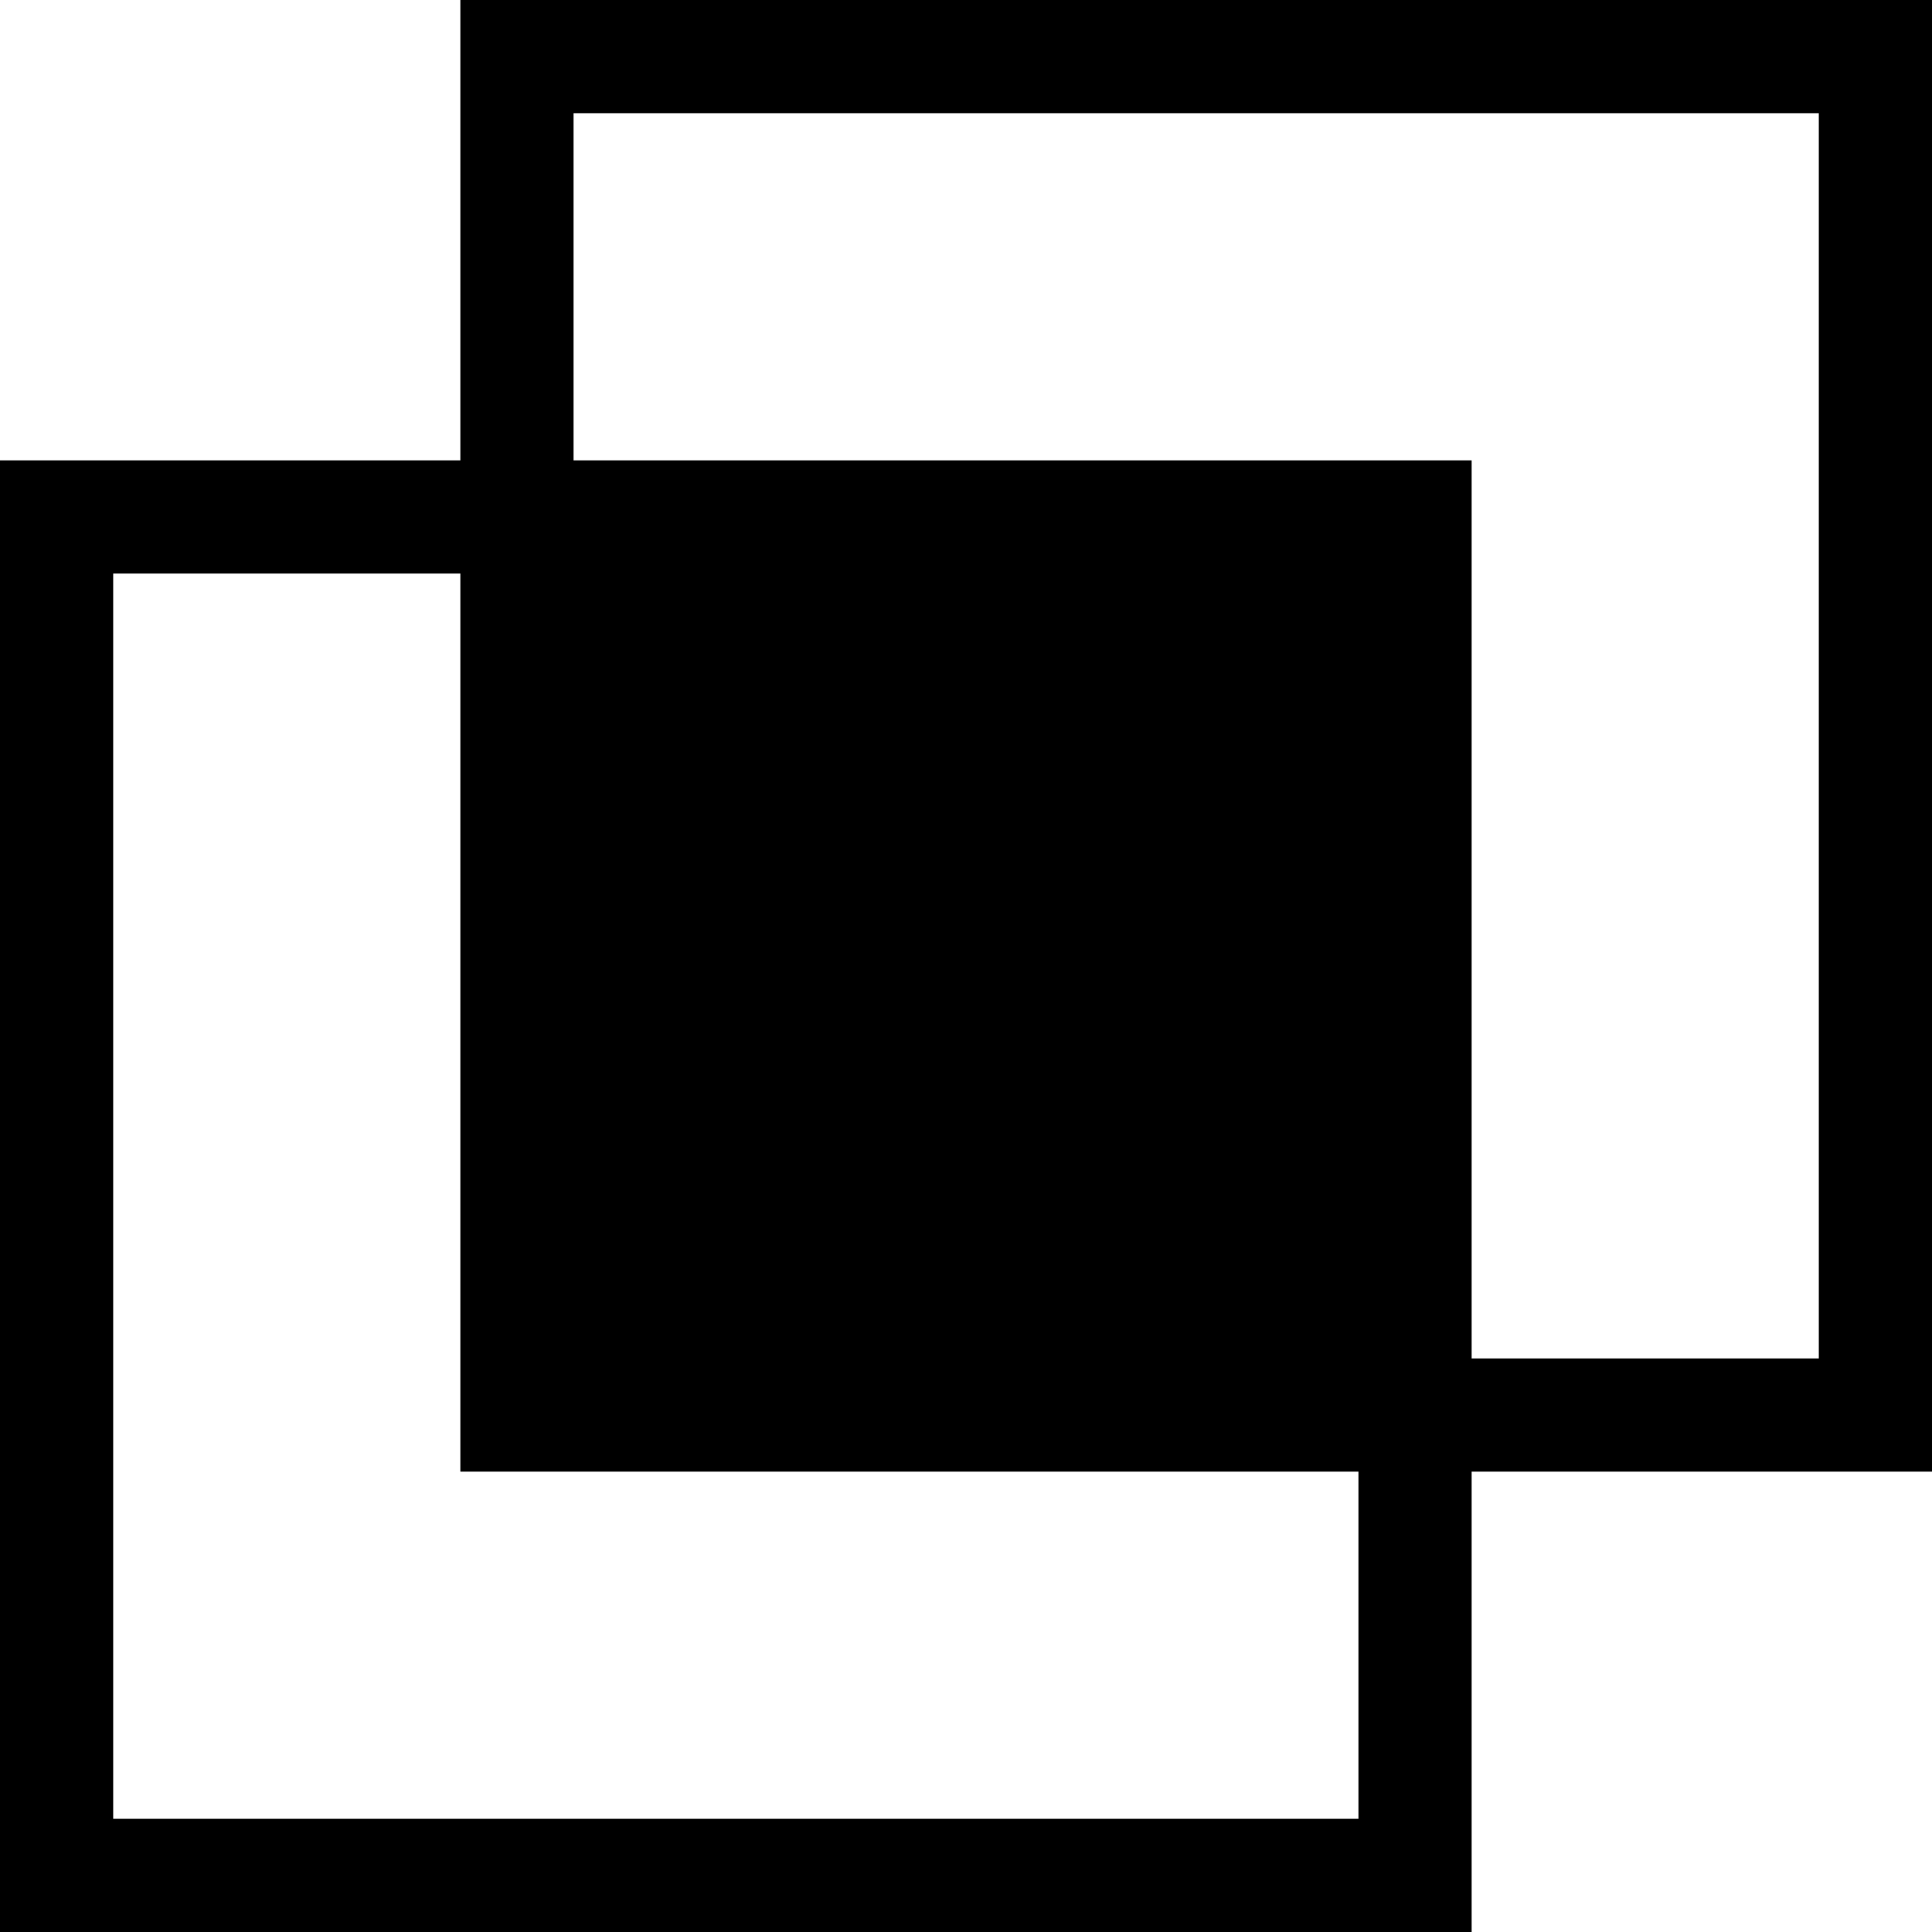 <?xml version="1.0"?>
<svg xmlns="http://www.w3.org/2000/svg" xmlns:xlink="http://www.w3.org/1999/xlink" version="1.1" id="Capa_1" x="0px" y="0px" viewBox="0 0 512 512" style="enable-background:new 0 0 512 512;" xml:space="preserve" width="512" height="512" class=""><g transform="matrix(-1 0 0 1 512 0)"><g>
	<g>
		<path d="M390,122V0H0v390h122v122h390V122H390z M122,360H30V30h330v92H122V360z M482,482H152v-92h238V152h92V482z" data-original="#000000" class="active-path"/>
	</g>
</g></g> </svg>
